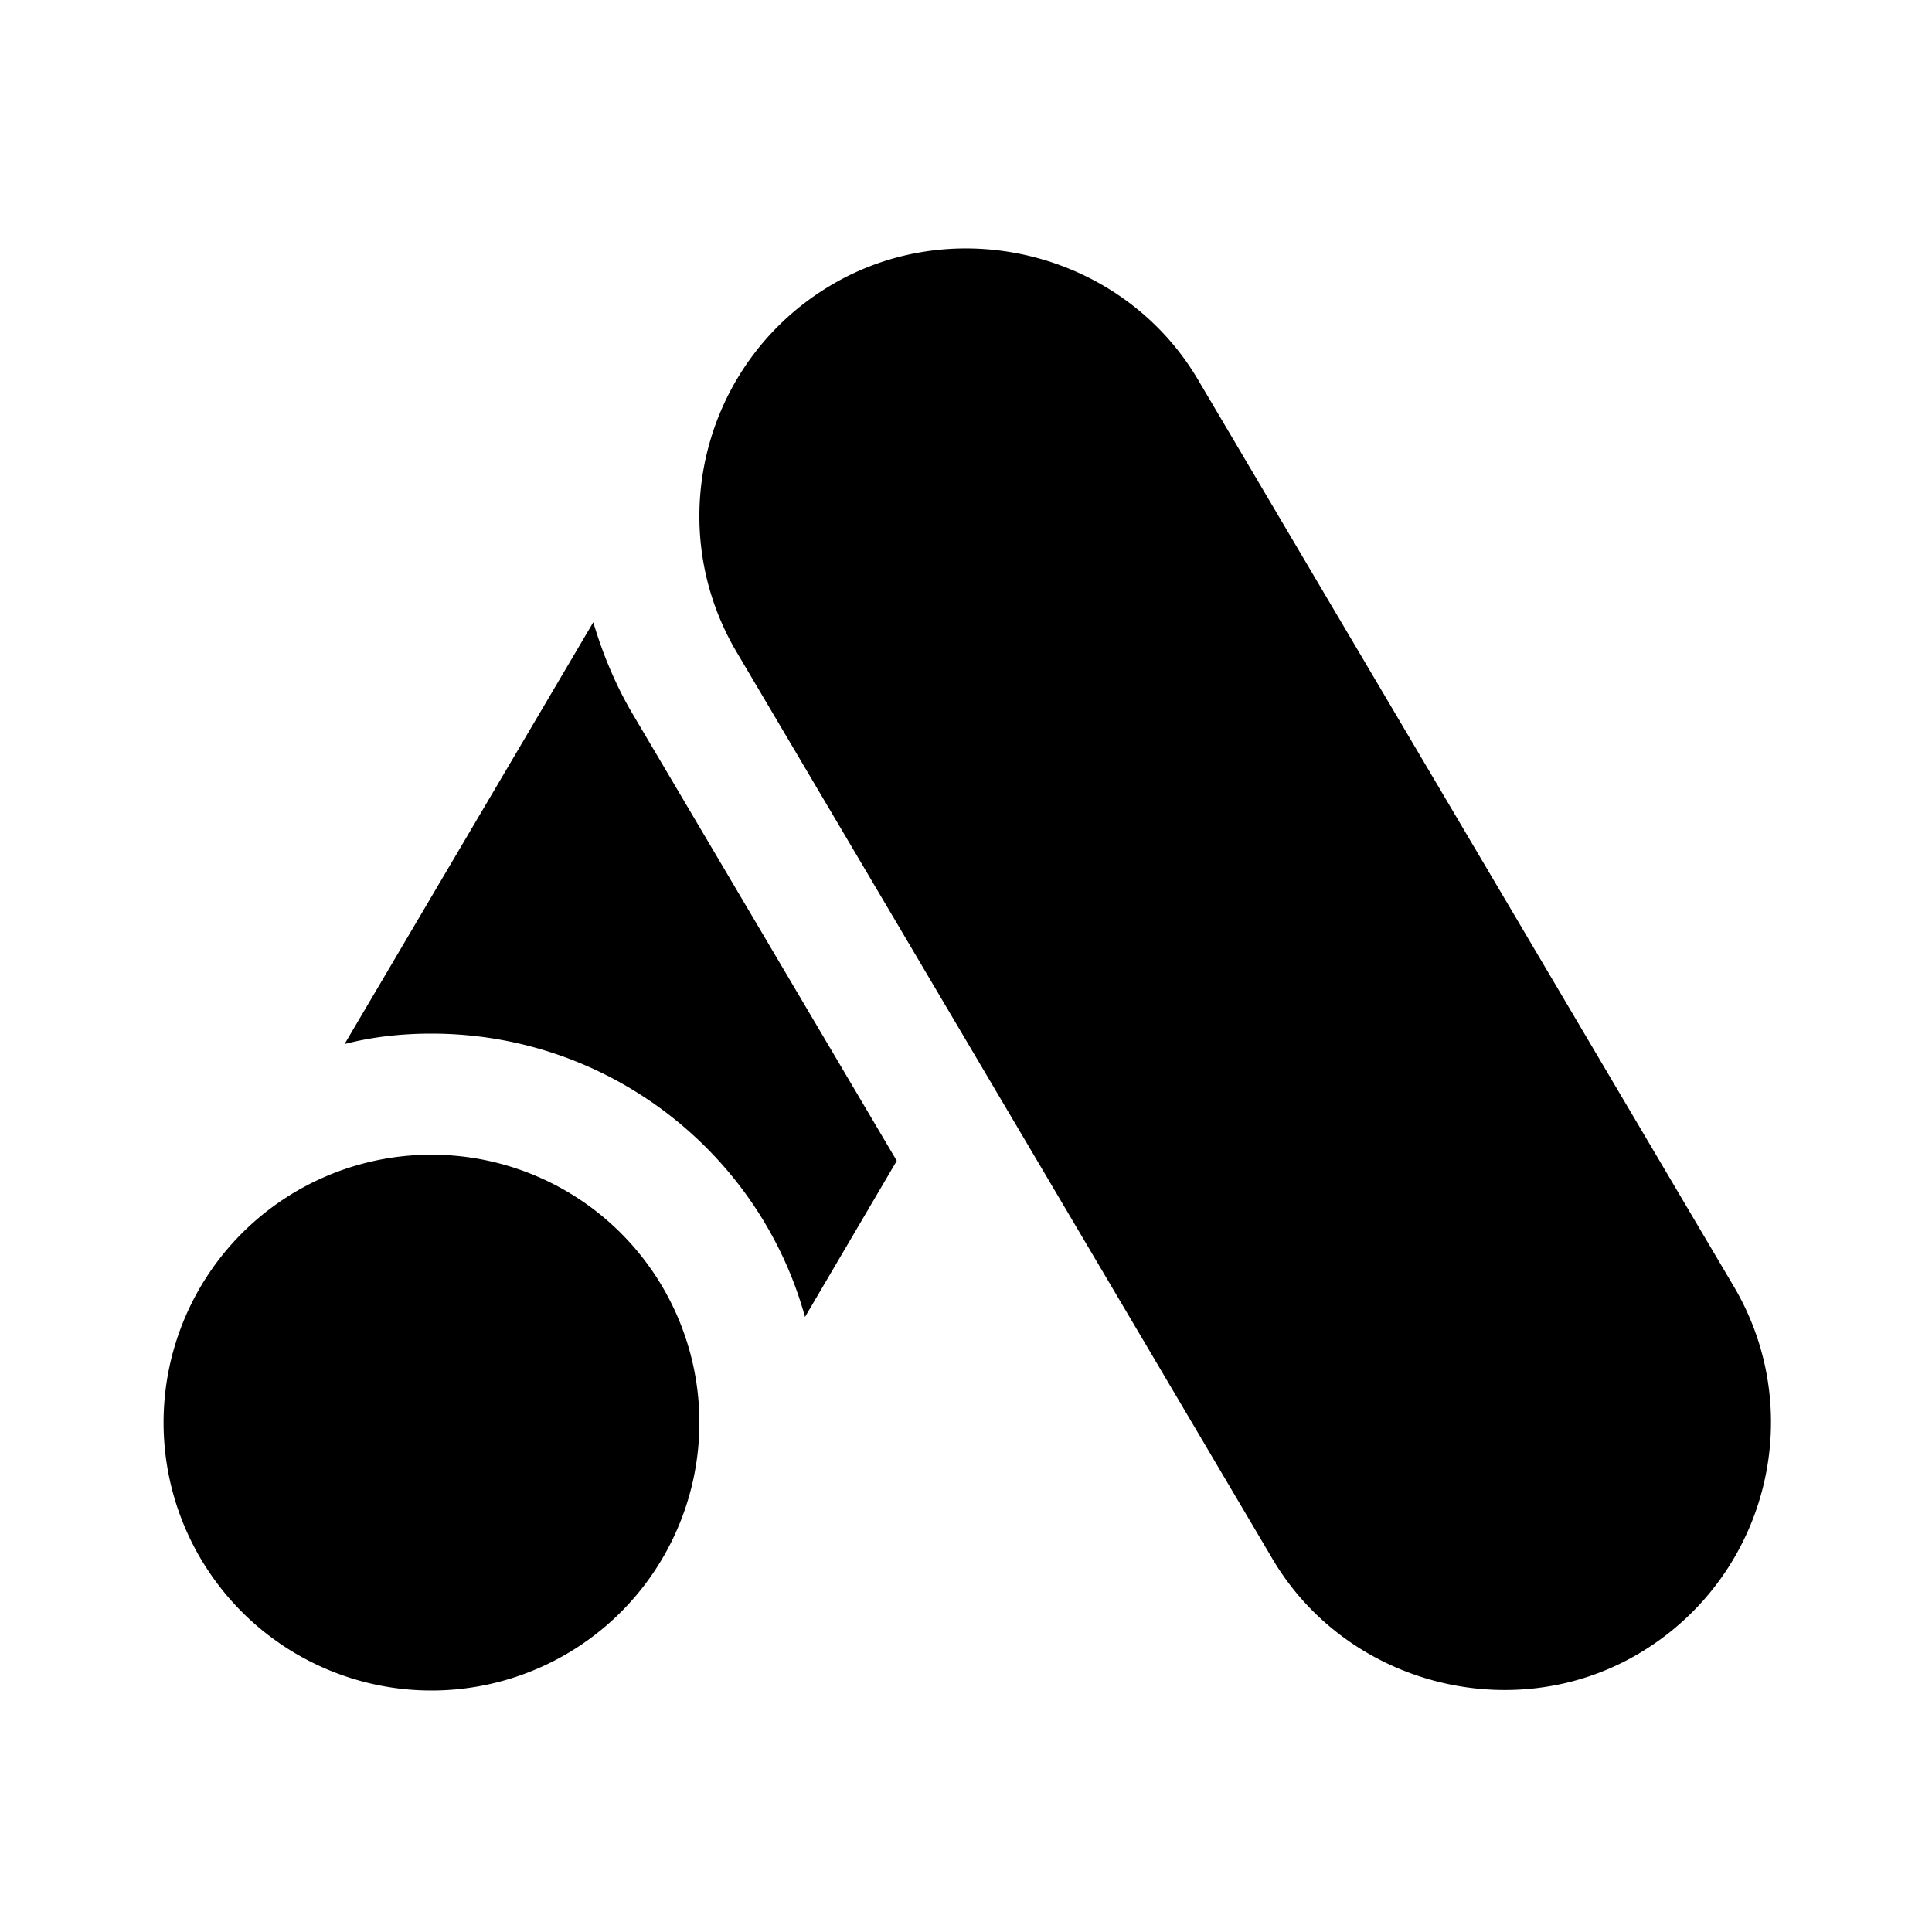 <svg xmlns="http://www.w3.org/2000/svg" x="0px" y="0px" width="100" height="100" viewBox="0 0 24 24">
<path fill="currentColor" d="M11.14 14.42L10 16.36c-.56-2.03-2.43-3.52-4.64-3.52-.37 0-.74.04-1.08.13l3.09-5.24C7.48 8.1 7.63 8.47 7.83 8.82L11.14 14.42zM5.36 14.344A3.328 3.328 0 1 0 5.36 21 3.328 3.328 0 1 0 5.36 14.344zM15.79 19.336c.919 1.592 2.994 2.122 4.546 1.218 1.589-.925 2.137-2.954 1.218-4.546L14.898 4.744c-.919-1.592-2.988-2.122-4.546-1.218C8.762 4.448 8.215 6.48 9.134 8.072L15.79 19.336z"></path>
</svg>